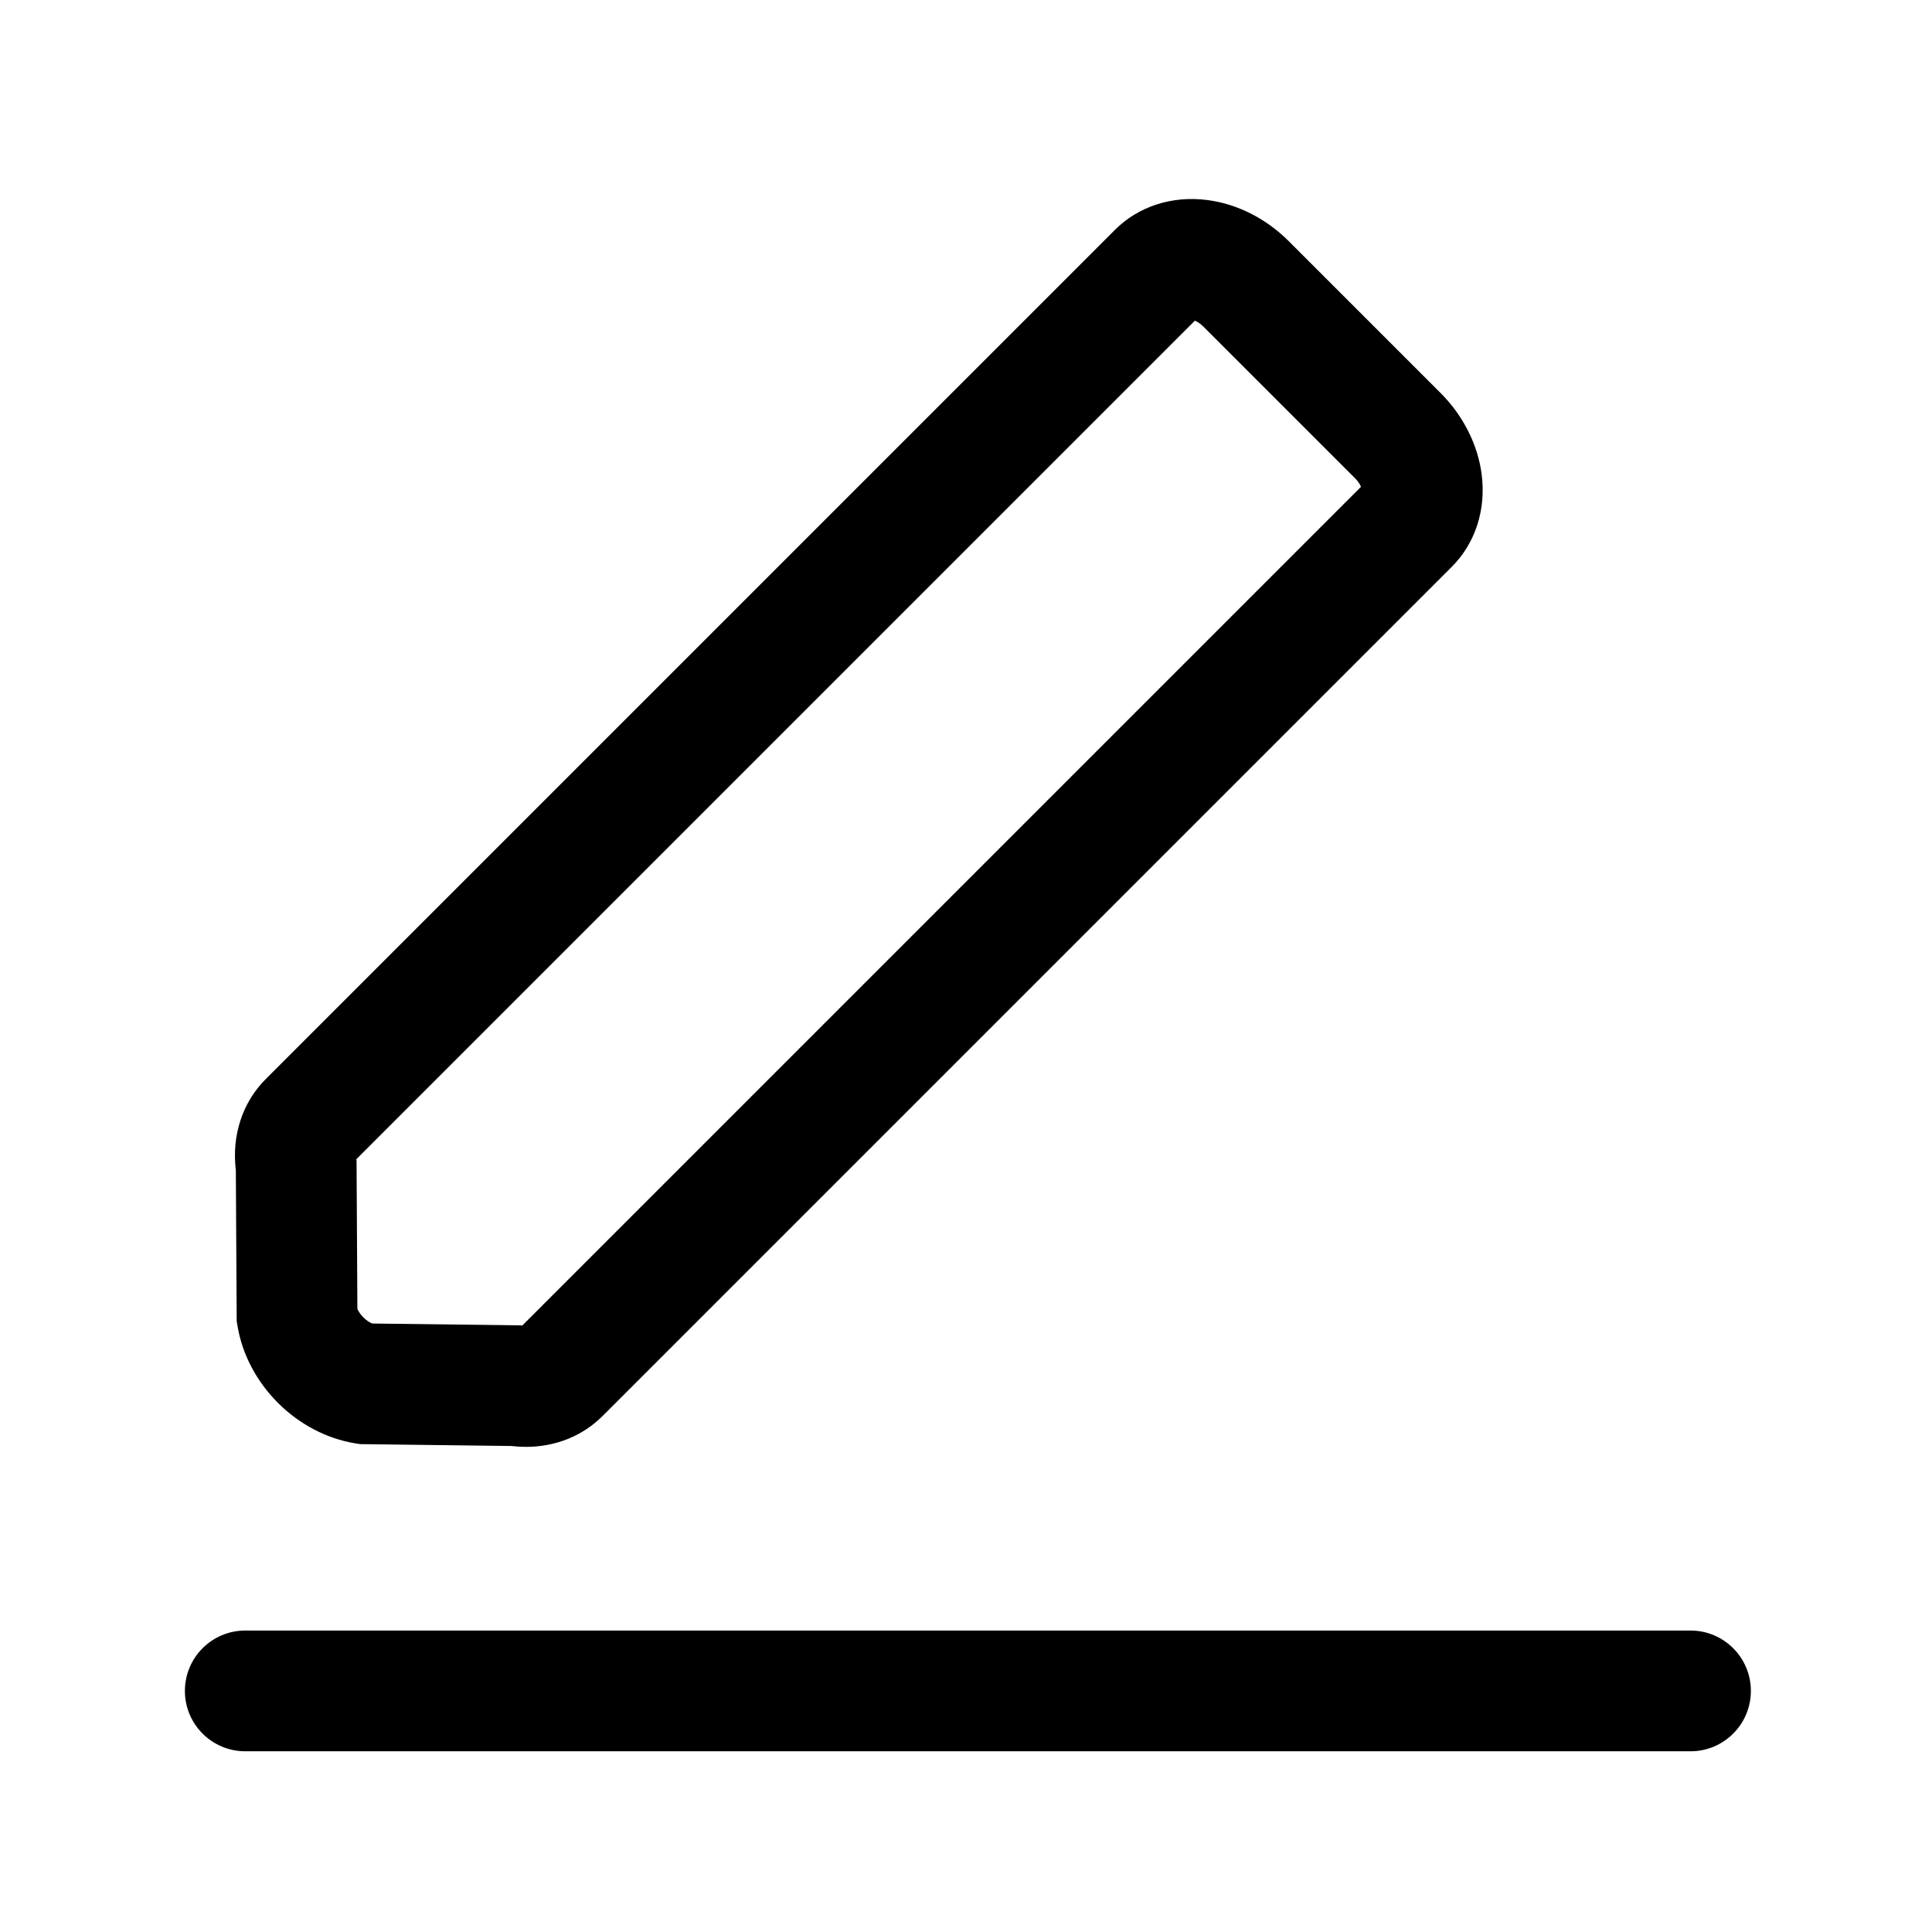 <?xml version="1.0" standalone="no"?><!DOCTYPE svg PUBLIC "-//W3C//DTD SVG 1.1//EN" "http://www.w3.org/Graphics/SVG/1.1/DTD/svg11.dtd"><svg t="1650793822094" class="icon" viewBox="0 0 1024 1024" version="1.1" xmlns="http://www.w3.org/2000/svg" p-id="2454" xmlns:xlink="http://www.w3.org/1999/xlink" width="128" height="128"><defs><style type="text/css">@font-face { font-family: feedback-iconfont; src: url("//at.alicdn.com/t/font_1031158_u69w8yhxdu.woff2?t=1630033759944") format("woff2"), url("//at.alicdn.com/t/font_1031158_u69w8yhxdu.woff?t=1630033759944") format("woff"), url("//at.alicdn.com/t/font_1031158_u69w8yhxdu.ttf?t=1630033759944") format("truetype"); }
</style></defs><path d="M896 928.22H130c-17.67 0-32-14.33-32-32s14.33-32 32-32h766c17.67 0 32 14.33 32 32s-14.33 32-32 32zM278.79 766.87c-2.54 0-5.12-0.15-7.72-0.46l-80.27-1-2.33-0.37c-31.11-5-57.44-31.21-62.6-62.32l-0.42-2.51-0.45-79.89c-2.25-18.49 3.46-36 15.87-48.42l450.08-450.08c12.44-12.44 30.26-18.2 48.89-15.81 15.84 2.03 31.2 9.78 43.24 21.83l80.41 80.41c12.04 12.04 19.8 27.4 21.83 43.24 2.39 18.63-3.37 36.45-15.81 48.89L319.37 750.52c-10.63 10.63-25.03 16.35-40.58 16.35z m-81.47-65.38l78.88 0.98 0.61 0.1 444.55-444.55c-0.49-1.19-1.43-2.82-3.13-4.51l-80.41-80.41c-1.7-1.7-3.33-2.63-4.51-3.13L188.84 614.44l0.14 0.83 0.44 78.4c1.26 3.15 4.77 6.63 7.9 7.82z" p-id="2455"></path></svg>